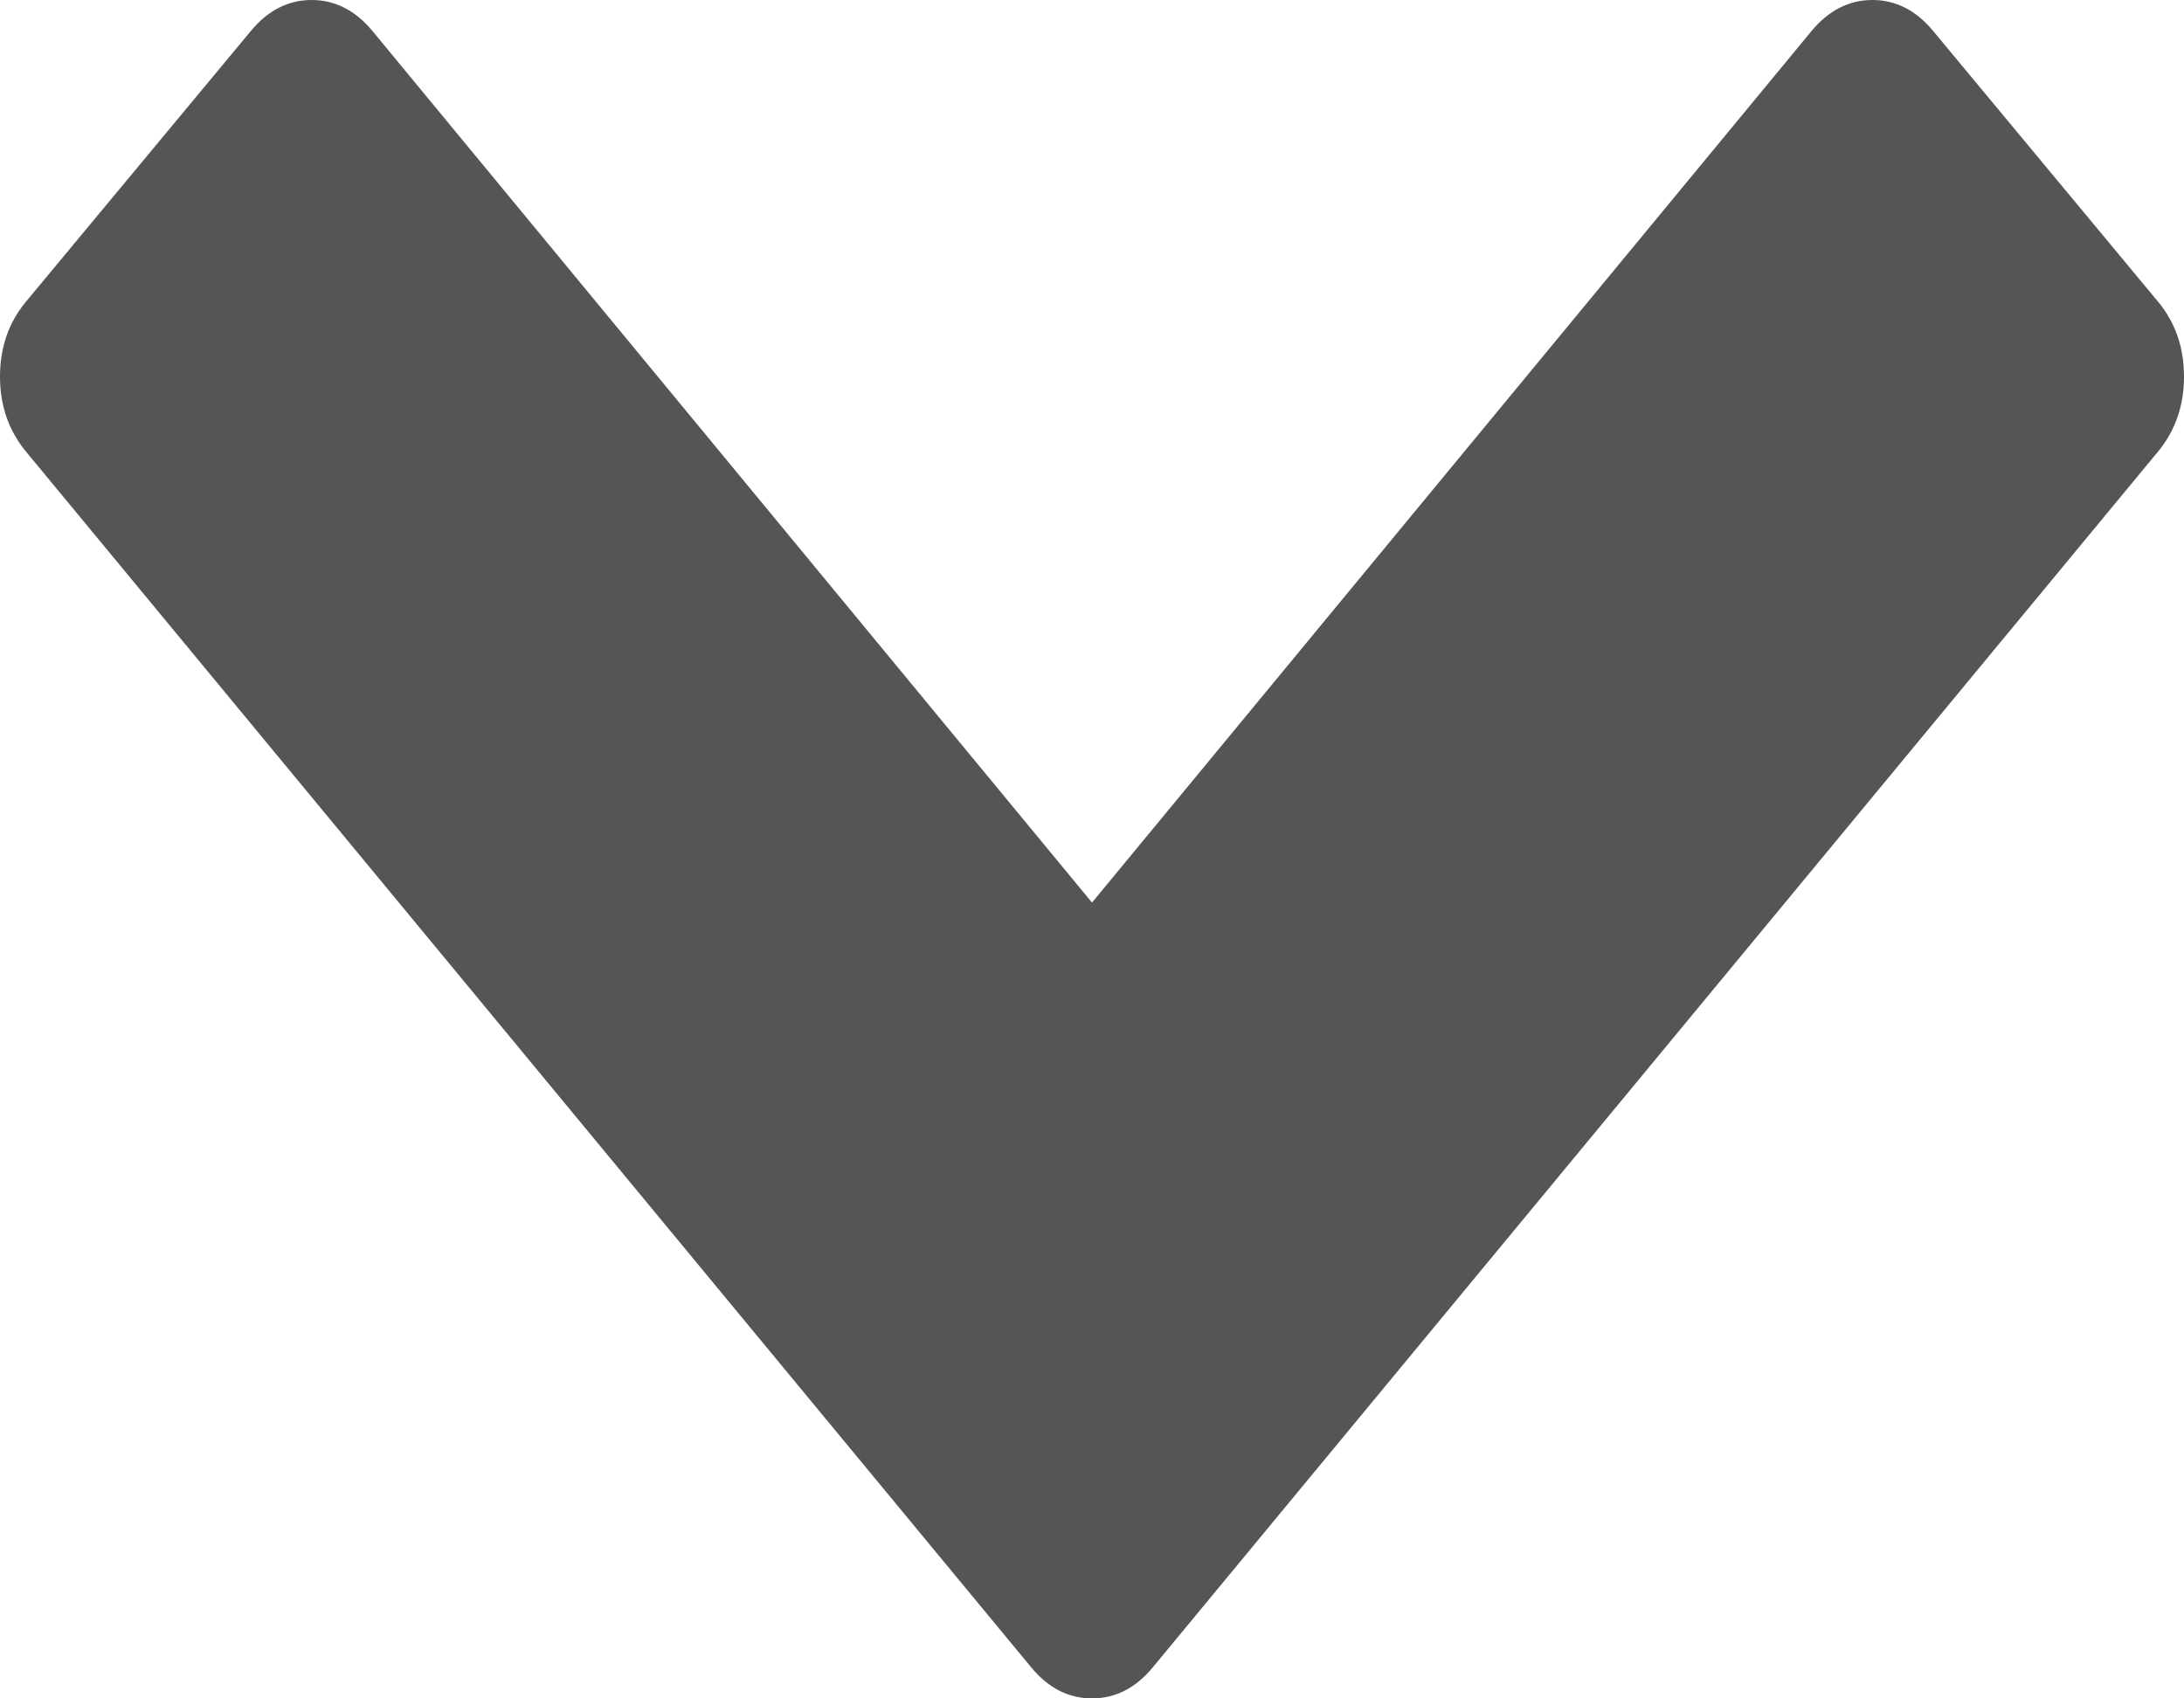 ﻿<?xml version="1.0" encoding="utf-8"?>
<svg version="1.1" xmlns:xlink="http://www.w3.org/1999/xlink" width="18px" height="14px" xmlns="http://www.w3.org/2000/svg">
  <g transform="matrix(1 0 0 1 -352 -62 )">
    <path d="M 18 3.104  C 18 3.343  17.929 3.548  17.788 3.72  L 9.502 13.743  C 9.361 13.914  9.194 14  9 14  C 8.806 14  8.639 13.914  8.498 13.743  L 0.212 3.72  C 0.071 3.548  0 3.343  0 3.104  C 0 2.865  0.071 2.66  0.212 2.489  L 2.066 0.257  C 2.207 0.086  2.375 0  2.568 0  C 2.762 0  2.929 0.086  3.071 0.257  L 9 7.44  L 14.929 0.257  C 15.071 0.086  15.238 0  15.432 0  C 15.625 0  15.793 0.086  15.934 0.257  L 17.788 2.489  C 17.929 2.66  18 2.865  18 3.104  Z " fill-rule="nonzero" fill="#555555" stroke="none" transform="matrix(1 0 0 1 352 62 )" />
  </g>
</svg>